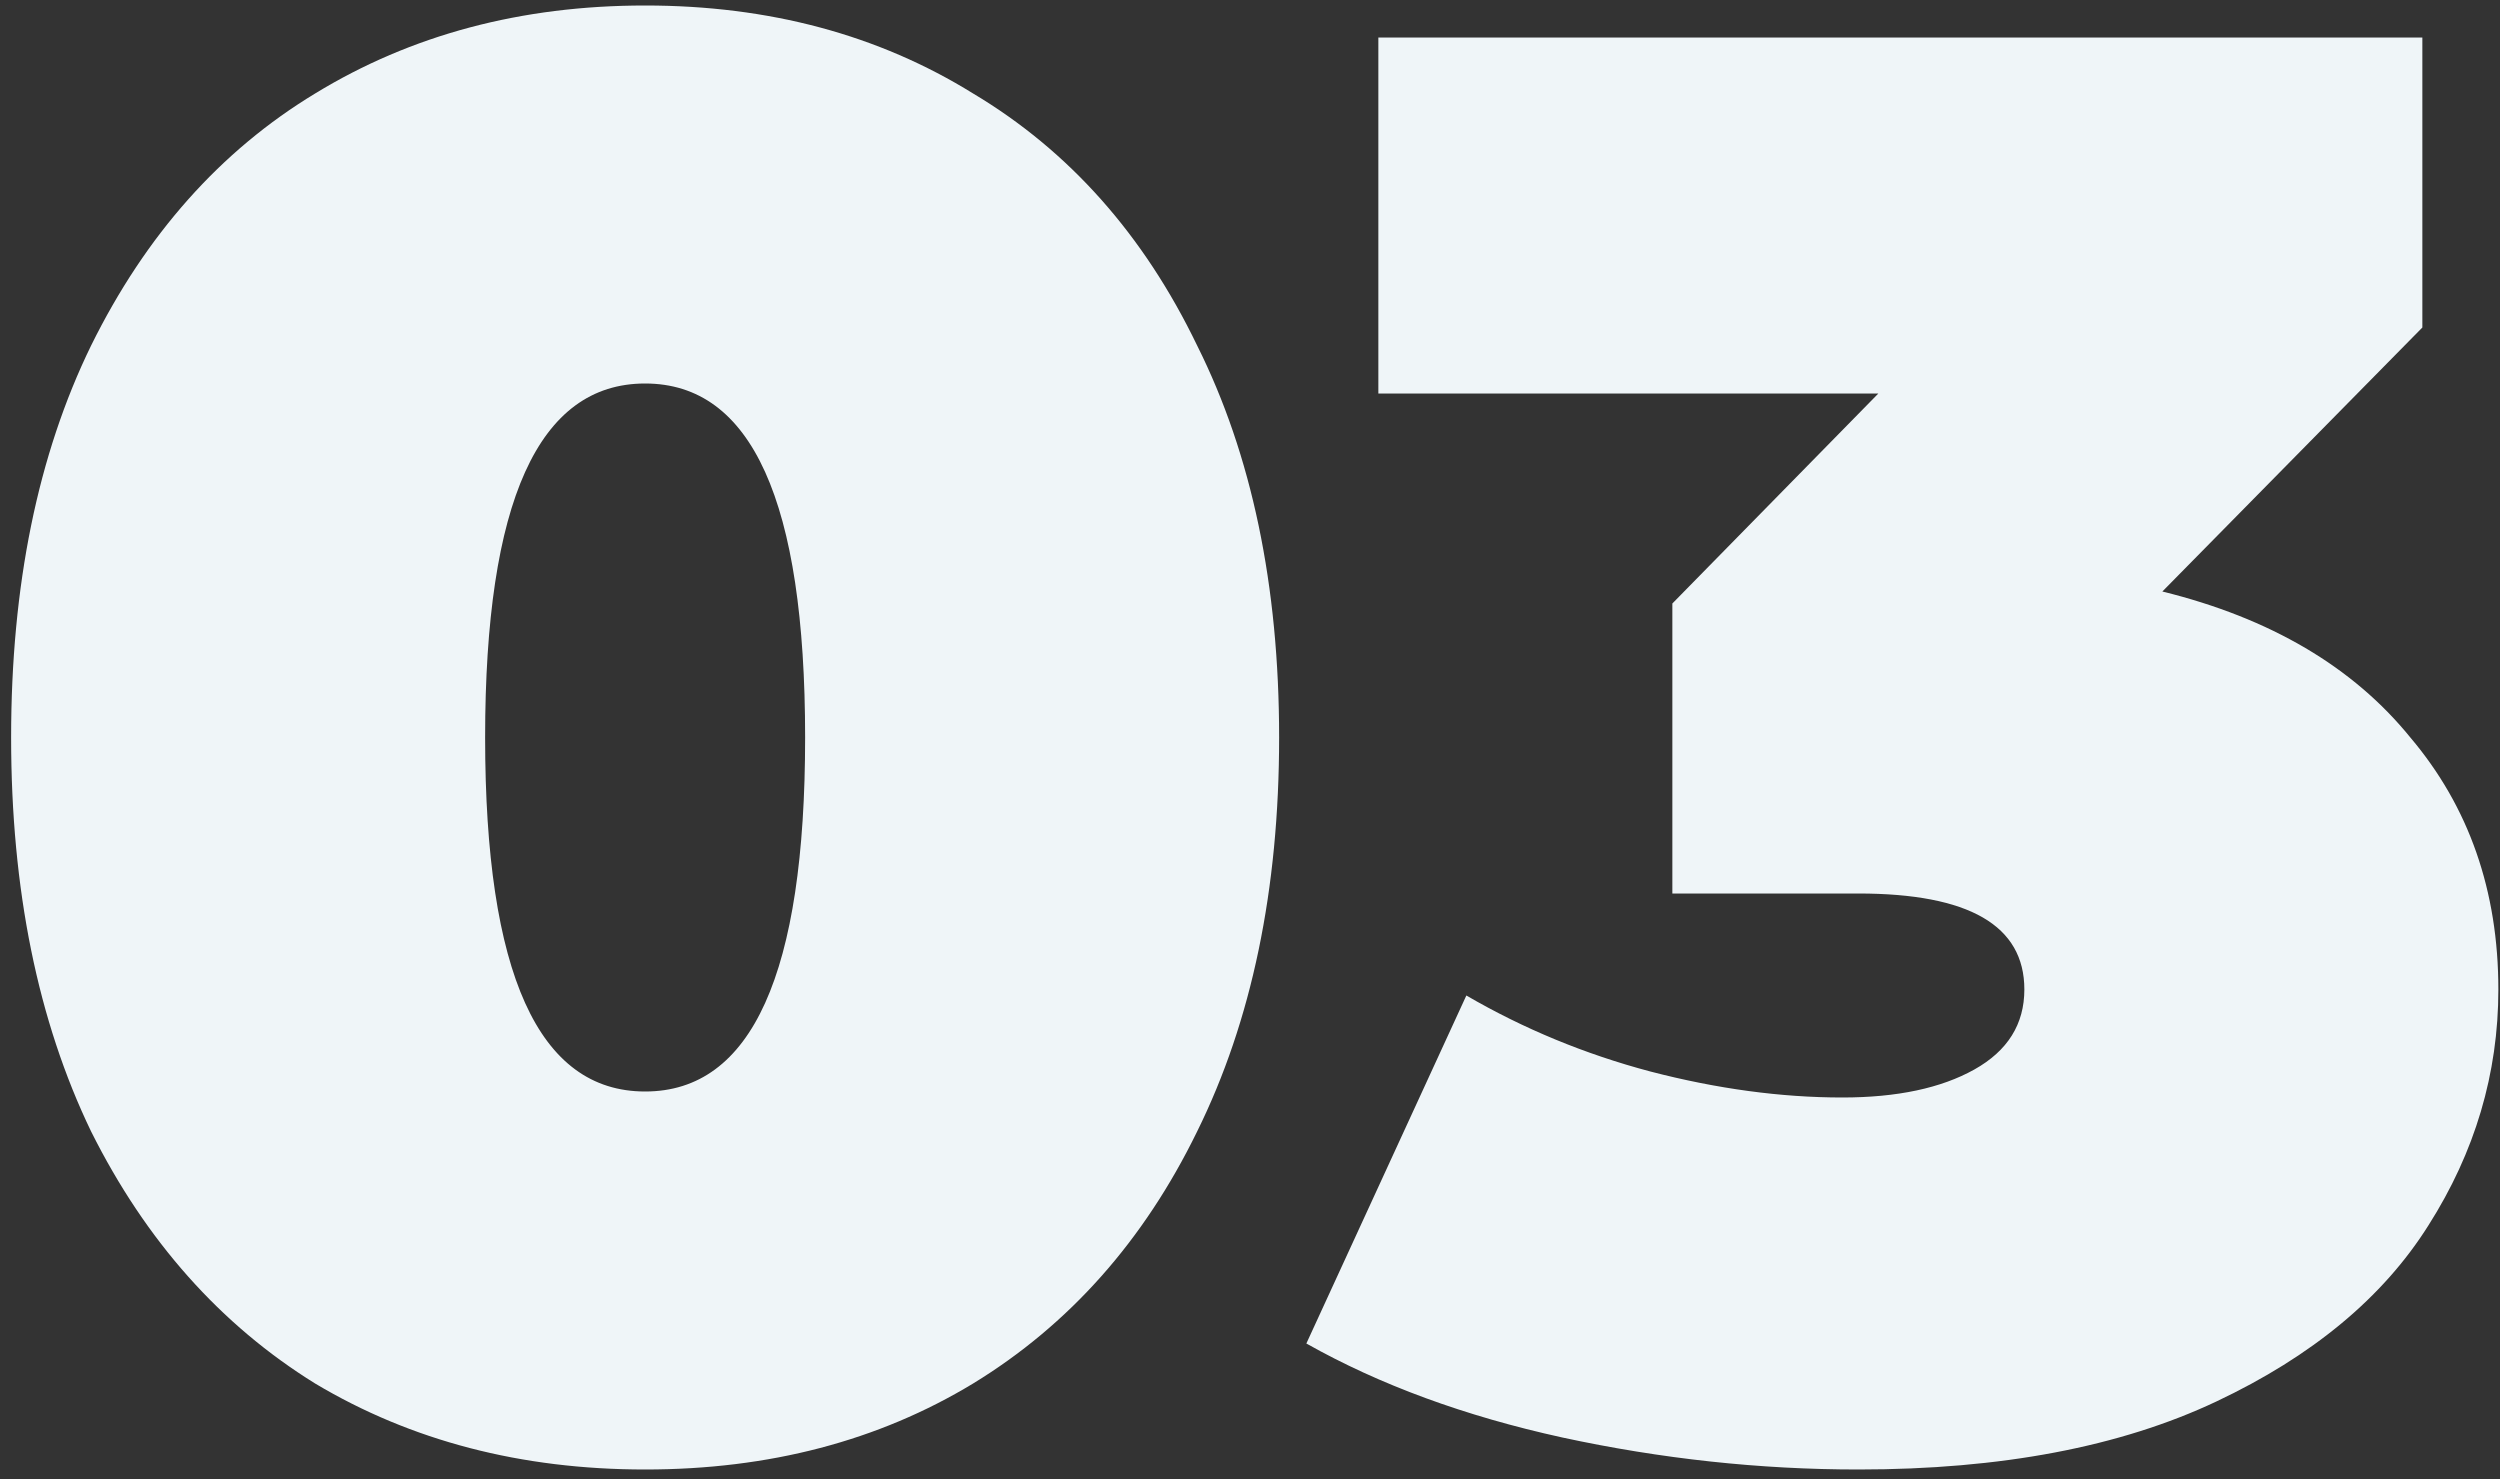 <svg width="120" height="71" viewBox="0 0 120 71" fill="none" xmlns="http://www.w3.org/2000/svg">
<rect x="0" y="0" width="120" height="71" fill="#333333" stroke="none"/>
<path d="M30.966 70.536C25.014 70.536 19.734 69.16 15.126 66.408C10.582 63.592 6.998 59.56 4.374 54.312C1.814 49 0.534 42.696 0.534 35.4C0.534 28.104 1.814 21.832 4.374 16.584C6.998 11.272 10.582 7.24 15.126 4.488C19.734 1.672 25.014 0.264 30.966 0.264C36.918 0.264 42.166 1.672 46.71 4.488C51.318 7.24 54.902 11.272 57.462 16.584C60.086 21.832 61.398 28.104 61.398 35.4C61.398 42.696 60.086 49 57.462 54.312C54.902 59.56 51.318 63.592 46.71 66.408C42.166 69.16 36.918 70.536 30.966 70.536ZM30.966 52.392C36.086 52.392 38.646 46.728 38.646 35.4C38.646 24.072 36.086 18.408 30.966 18.408C25.846 18.408 23.286 24.072 23.286 35.4C23.286 46.728 25.846 52.392 30.966 52.392ZM103.793 28.392C108.977 29.672 112.945 32.008 115.697 35.4C118.513 38.728 119.921 42.76 119.921 47.496C119.921 51.528 118.801 55.304 116.561 58.824C114.385 62.28 110.993 65.096 106.385 67.272C101.777 69.448 96.049 70.536 89.201 70.536C84.465 70.536 79.729 70.024 74.993 69C70.321 67.976 66.225 66.472 62.705 64.488L70.385 47.784C73.137 49.384 76.081 50.6 79.217 51.432C82.417 52.264 85.489 52.68 88.433 52.68C91.057 52.68 93.169 52.232 94.769 51.336C96.369 50.44 97.169 49.16 97.169 47.496C97.169 44.424 94.513 42.888 89.201 42.888H80.273V28.968L90.161 18.888H66.161V1.8H116.273V15.72L103.793 28.392Z" fill="#EFF5F8"/>
</svg>
